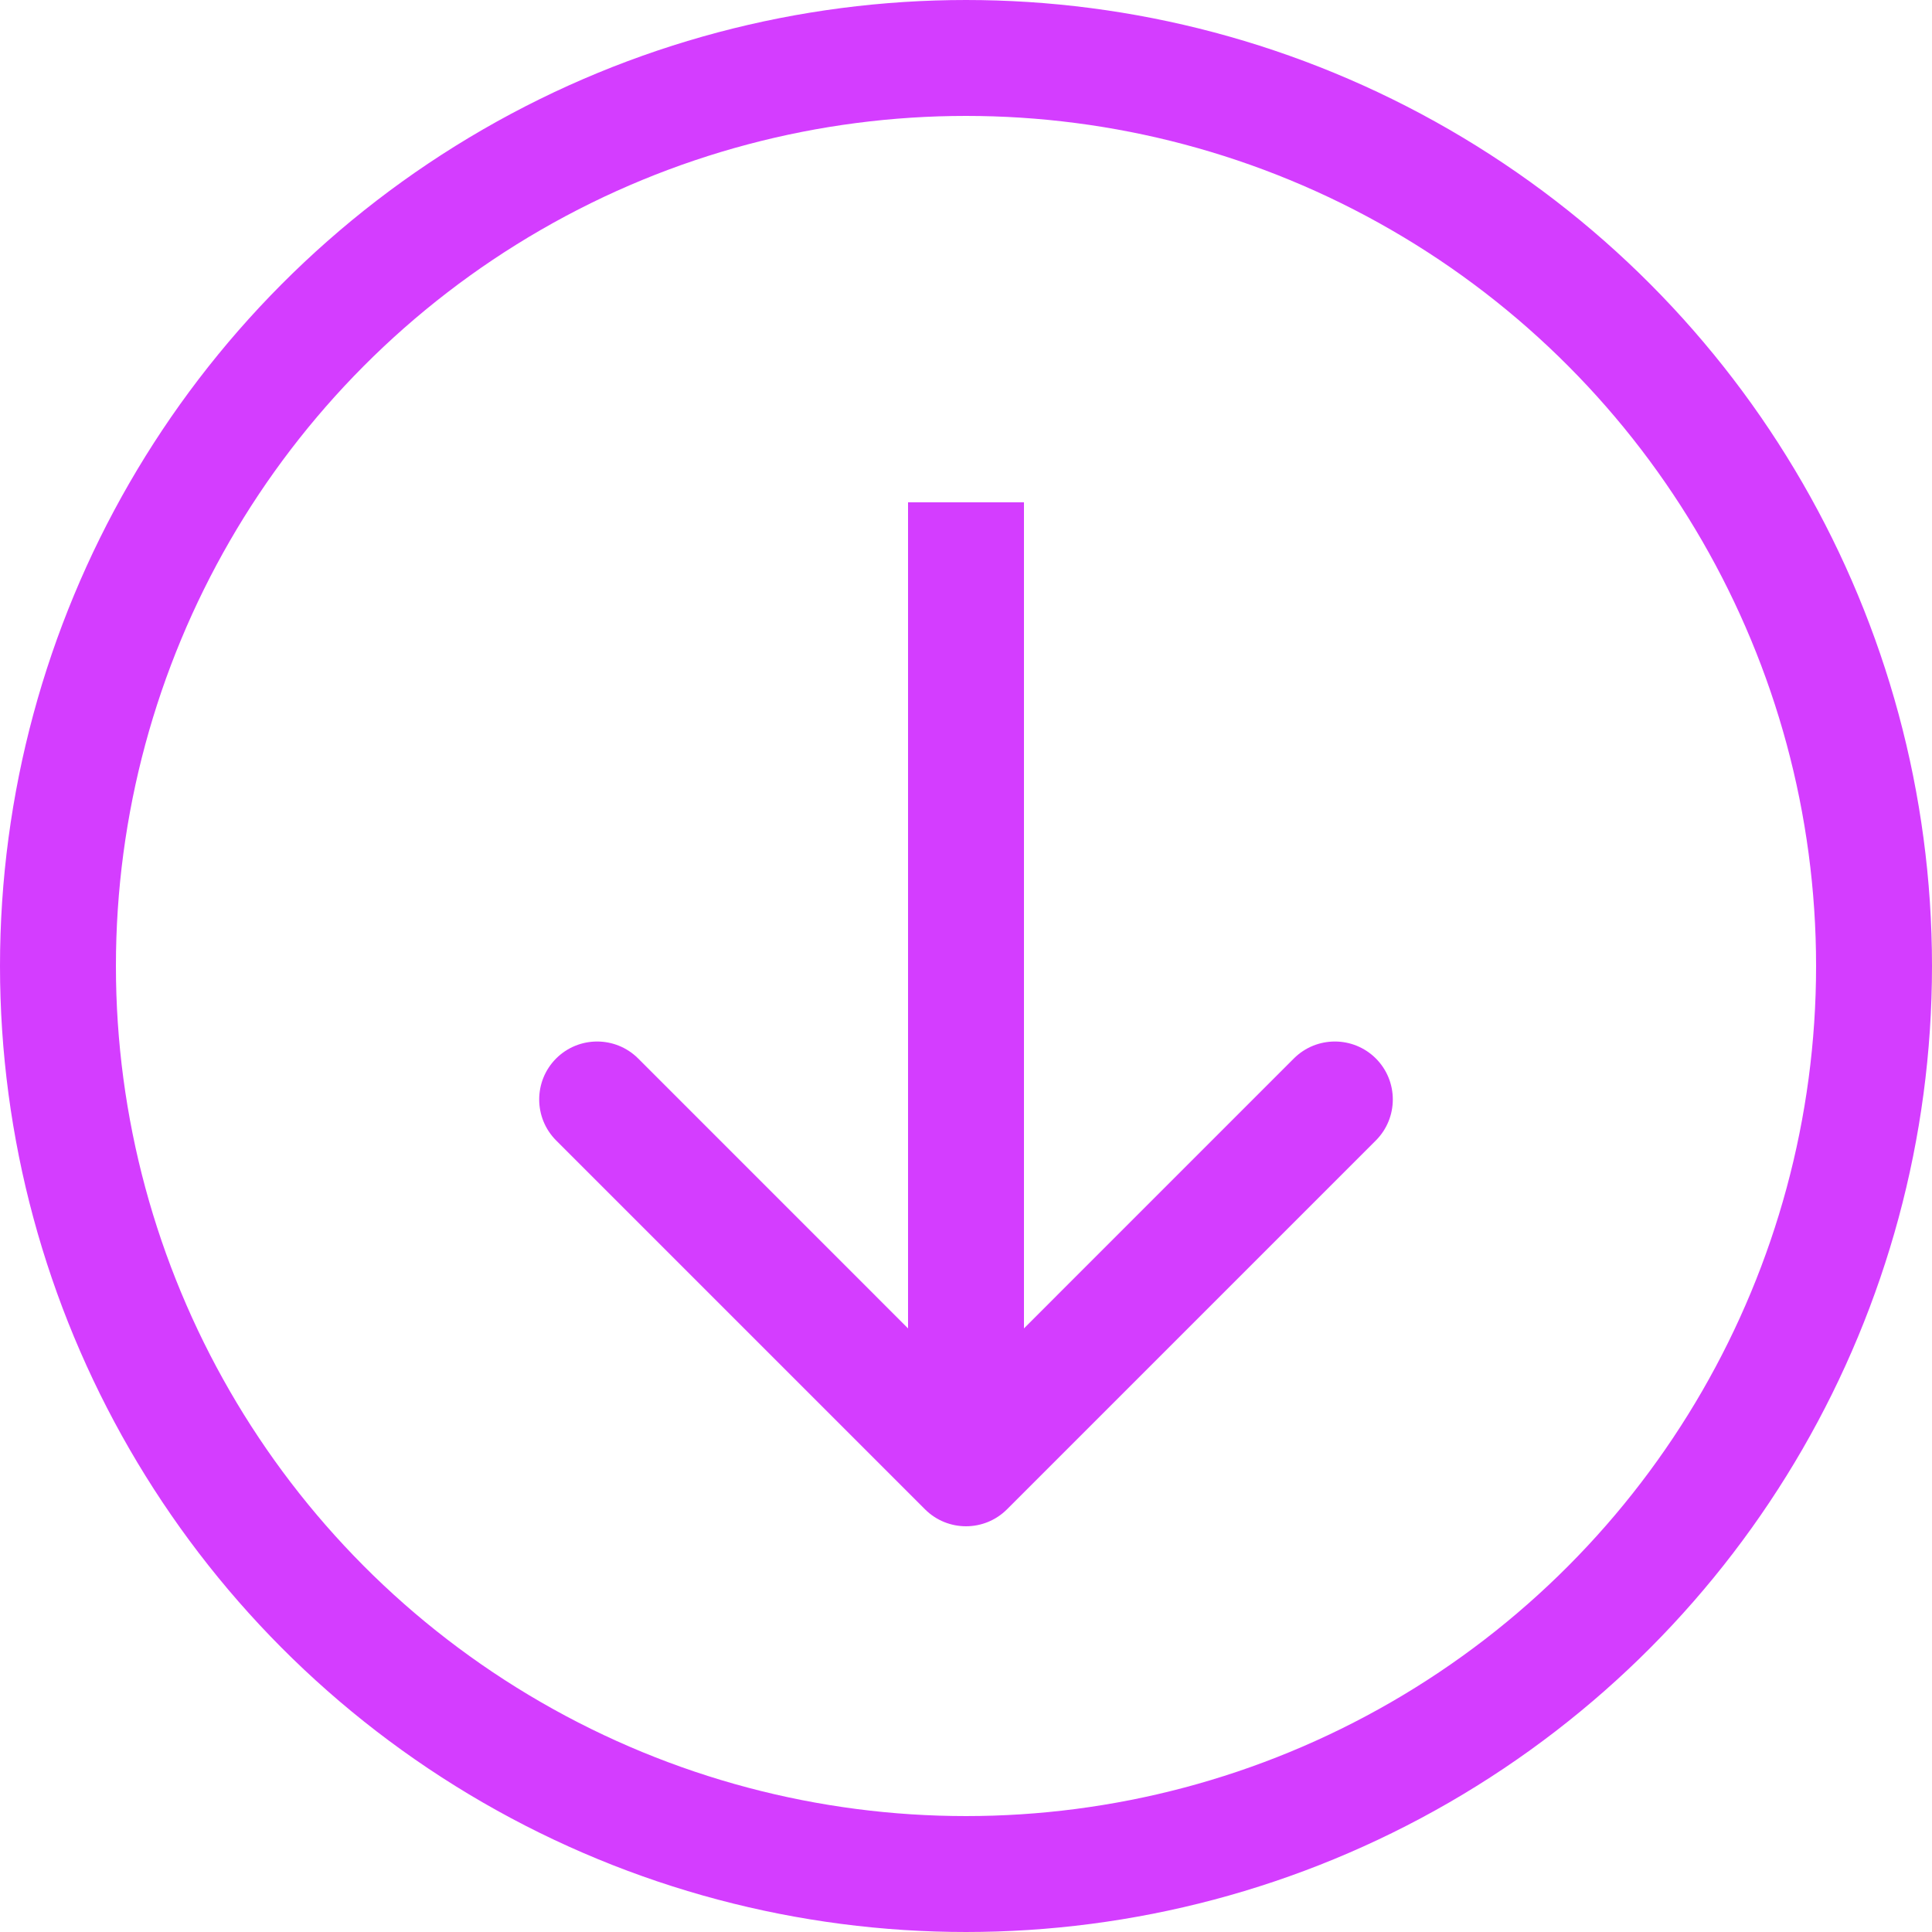 <svg width="50" height="50" viewBox="0 0 50 50" fill="none" xmlns="http://www.w3.org/2000/svg">
<circle cx="25" cy="25" r="23.5" stroke="#d43dff" stroke-width="3"/>
<path d="M23.939 39.061C24.525 39.646 25.475 39.646 26.061 39.061L35.607 29.515C36.192 28.929 36.192 27.979 35.607 27.393C35.021 26.808 34.071 26.808 33.485 27.393L25 35.879L16.515 27.393C15.929 26.808 14.979 26.808 14.393 27.393C13.808 27.979 13.808 28.929 14.393 29.515L23.939 39.061ZM23.5 13V38H26.5V13H23.5Z" fill="#d43dff"/>
</svg>
